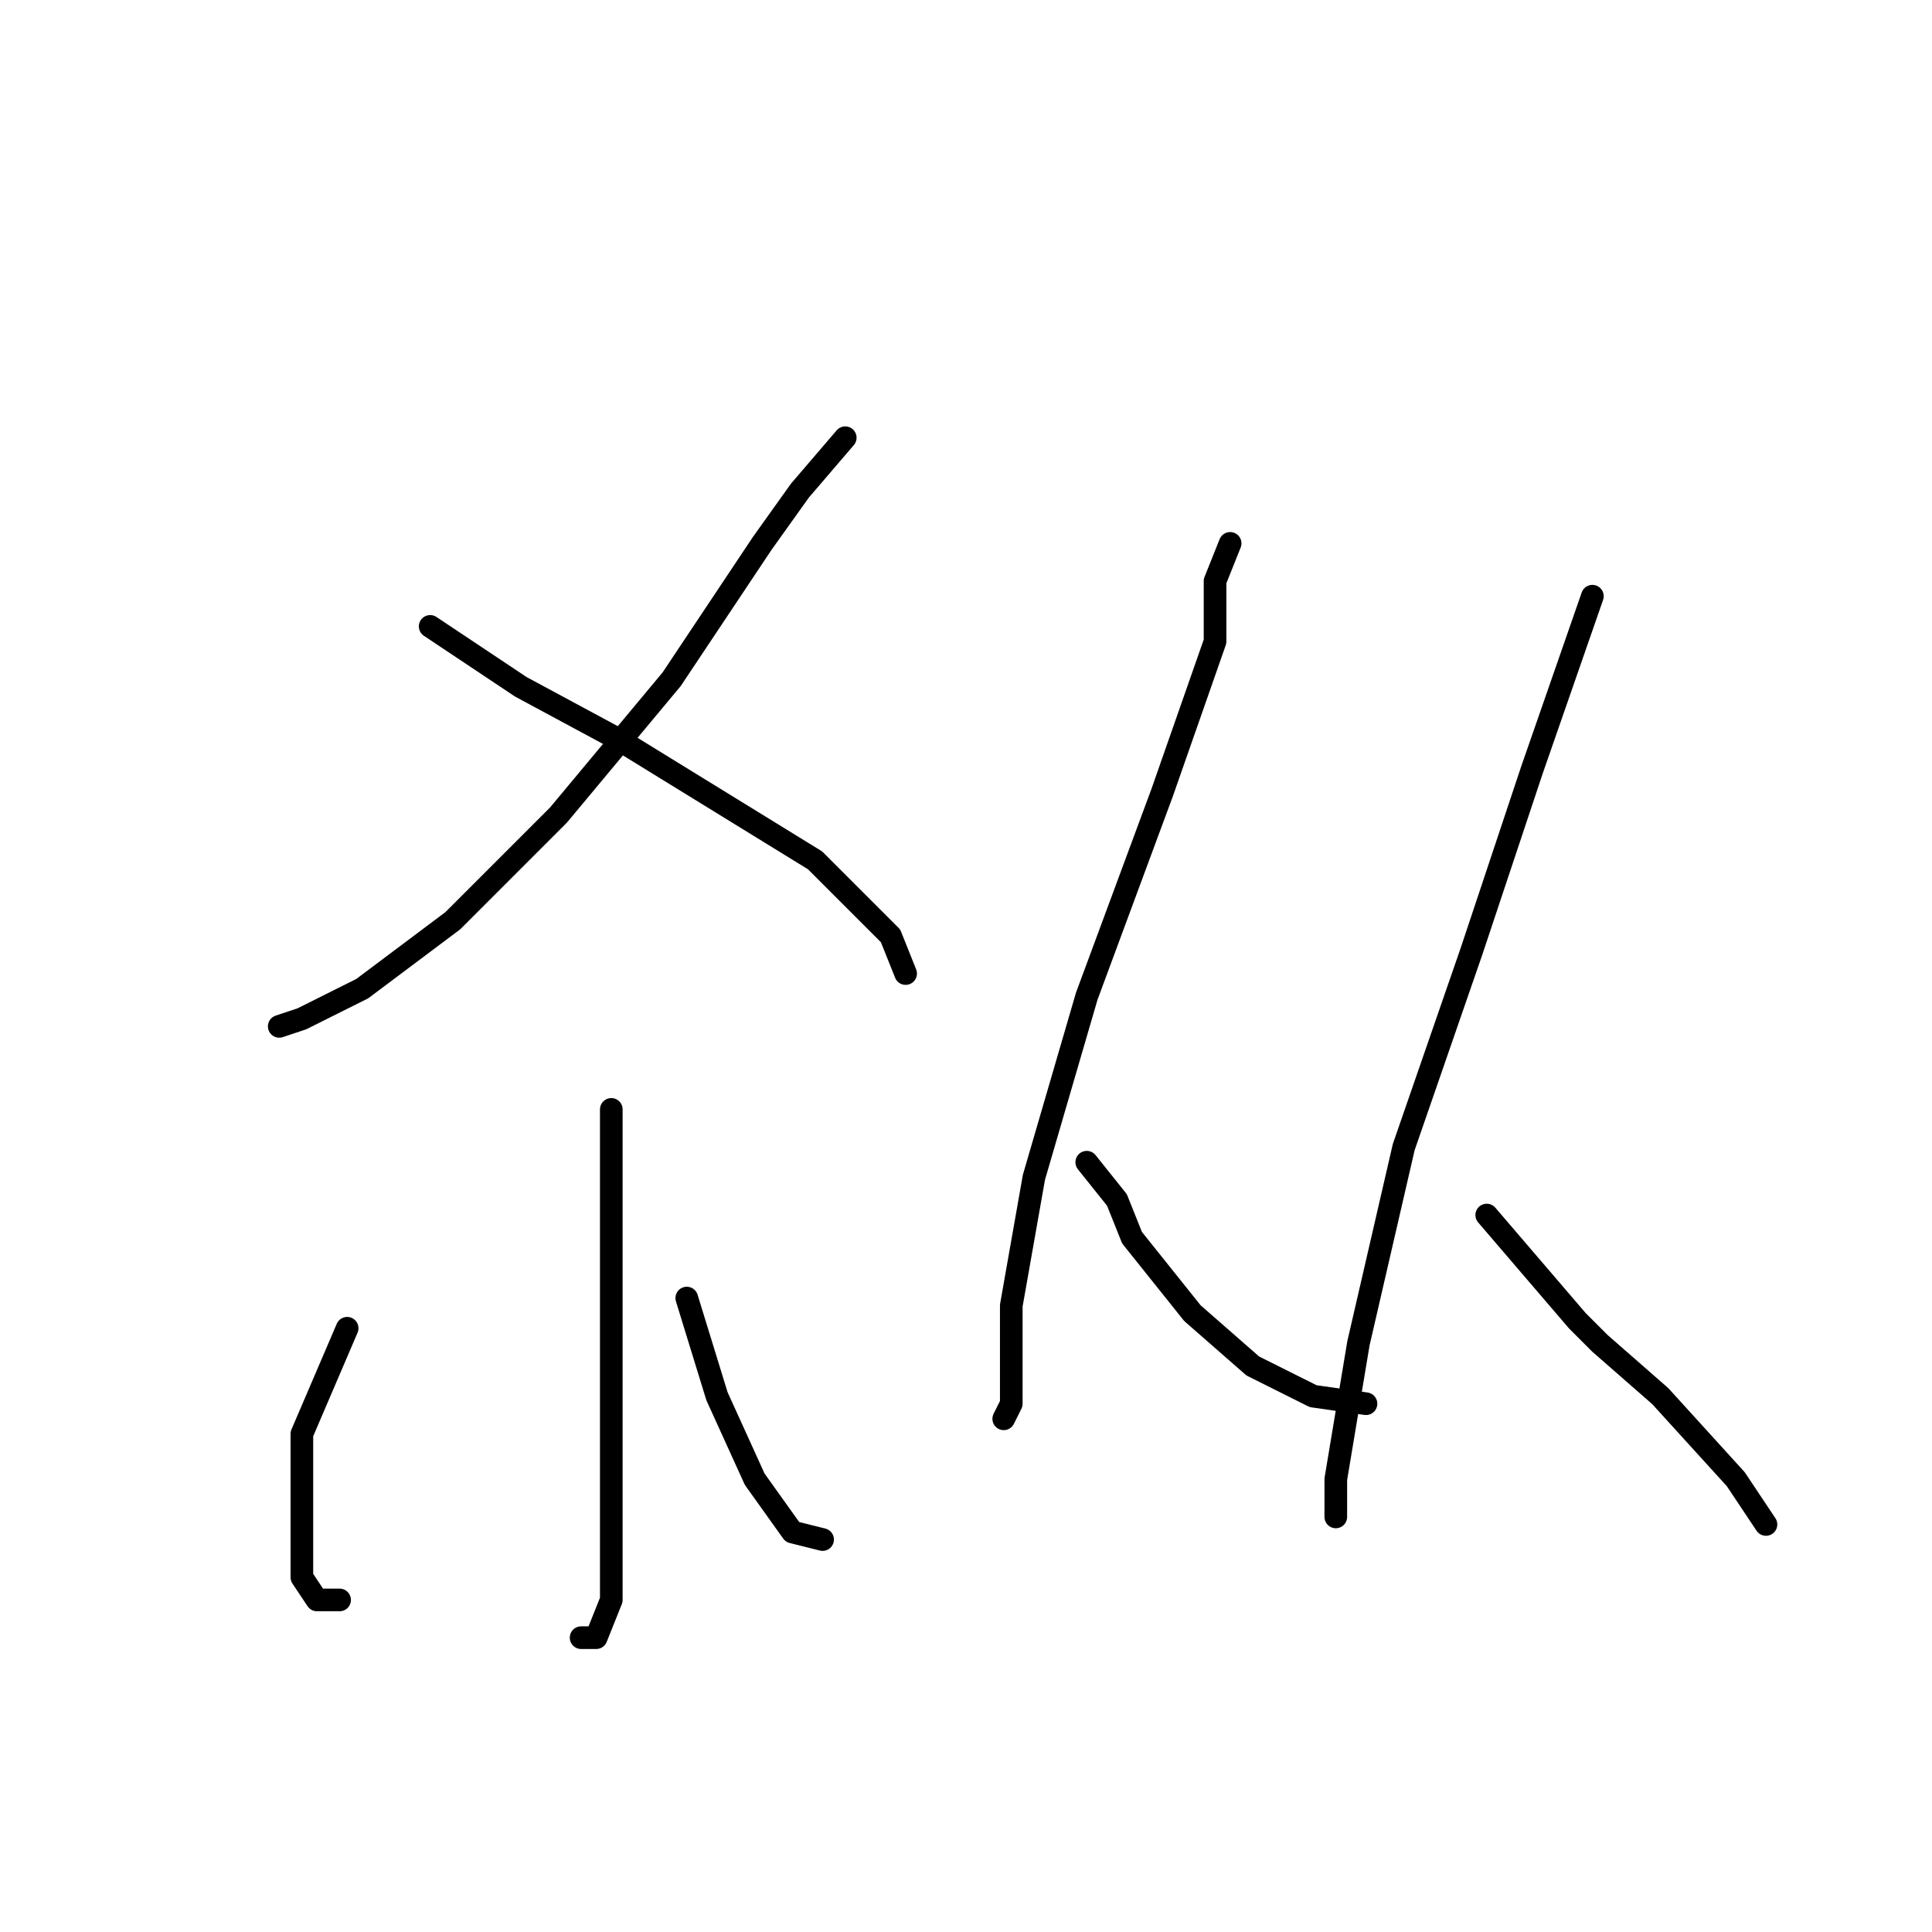 <?xml version="1.0" standalone="no"?>
    <svg width="256" height="256" xmlns="http://www.w3.org/2000/svg" version="1.1">
    <polyline stroke="black" stroke-width="3" stroke-linecap="round" fill="transparent" stroke-linejoin="round" points="112 58 106 65 101 72 89 90 74 108 60 122 48 131 40 135 37 136 37 136 " />
        <polyline stroke="black" stroke-width="3" stroke-linecap="round" fill="transparent" stroke-linejoin="round" points="57 83 69 91 82 98 95 106 108 114 118 124 120 129 120 129 " />
        <polyline stroke="black" stroke-width="3" stroke-linecap="round" fill="transparent" stroke-linejoin="round" points="81 147 81 164 81 178 81 192 81 202 81 208 81 212 79 217 77 217 77 217 " />
        <polyline stroke="black" stroke-width="3" stroke-linecap="round" fill="transparent" stroke-linejoin="round" points="46 176 40 190 40 198 40 204 40 209 42 212 45 212 45 212 " />
        <polyline stroke="black" stroke-width="3" stroke-linecap="round" fill="transparent" stroke-linejoin="round" points="91 172 95 185 100 196 105 203 109 204 109 204 " />
        <polyline stroke="black" stroke-width="3" stroke-linecap="round" fill="transparent" stroke-linejoin="round" points="163 72 161 77 161 85 154 105 144 132 137 156 134 173 134 186 133 188 133 188 " />
        <polyline stroke="black" stroke-width="3" stroke-linecap="round" fill="transparent" stroke-linejoin="round" points="144 154 148 159 150 164 158 174 166 181 174 185 181 186 181 186 " />
        <polyline stroke="black" stroke-width="3" stroke-linecap="round" fill="transparent" stroke-linejoin="round" points="211 79 203 102 195 126 186 152 180 178 177 196 177 201 177 201 " />
        <polyline stroke="black" stroke-width="3" stroke-linecap="round" fill="transparent" stroke-linejoin="round" points="197 161 209 175 212 178 220 185 230 196 234 202 234 202 " />
        </svg>